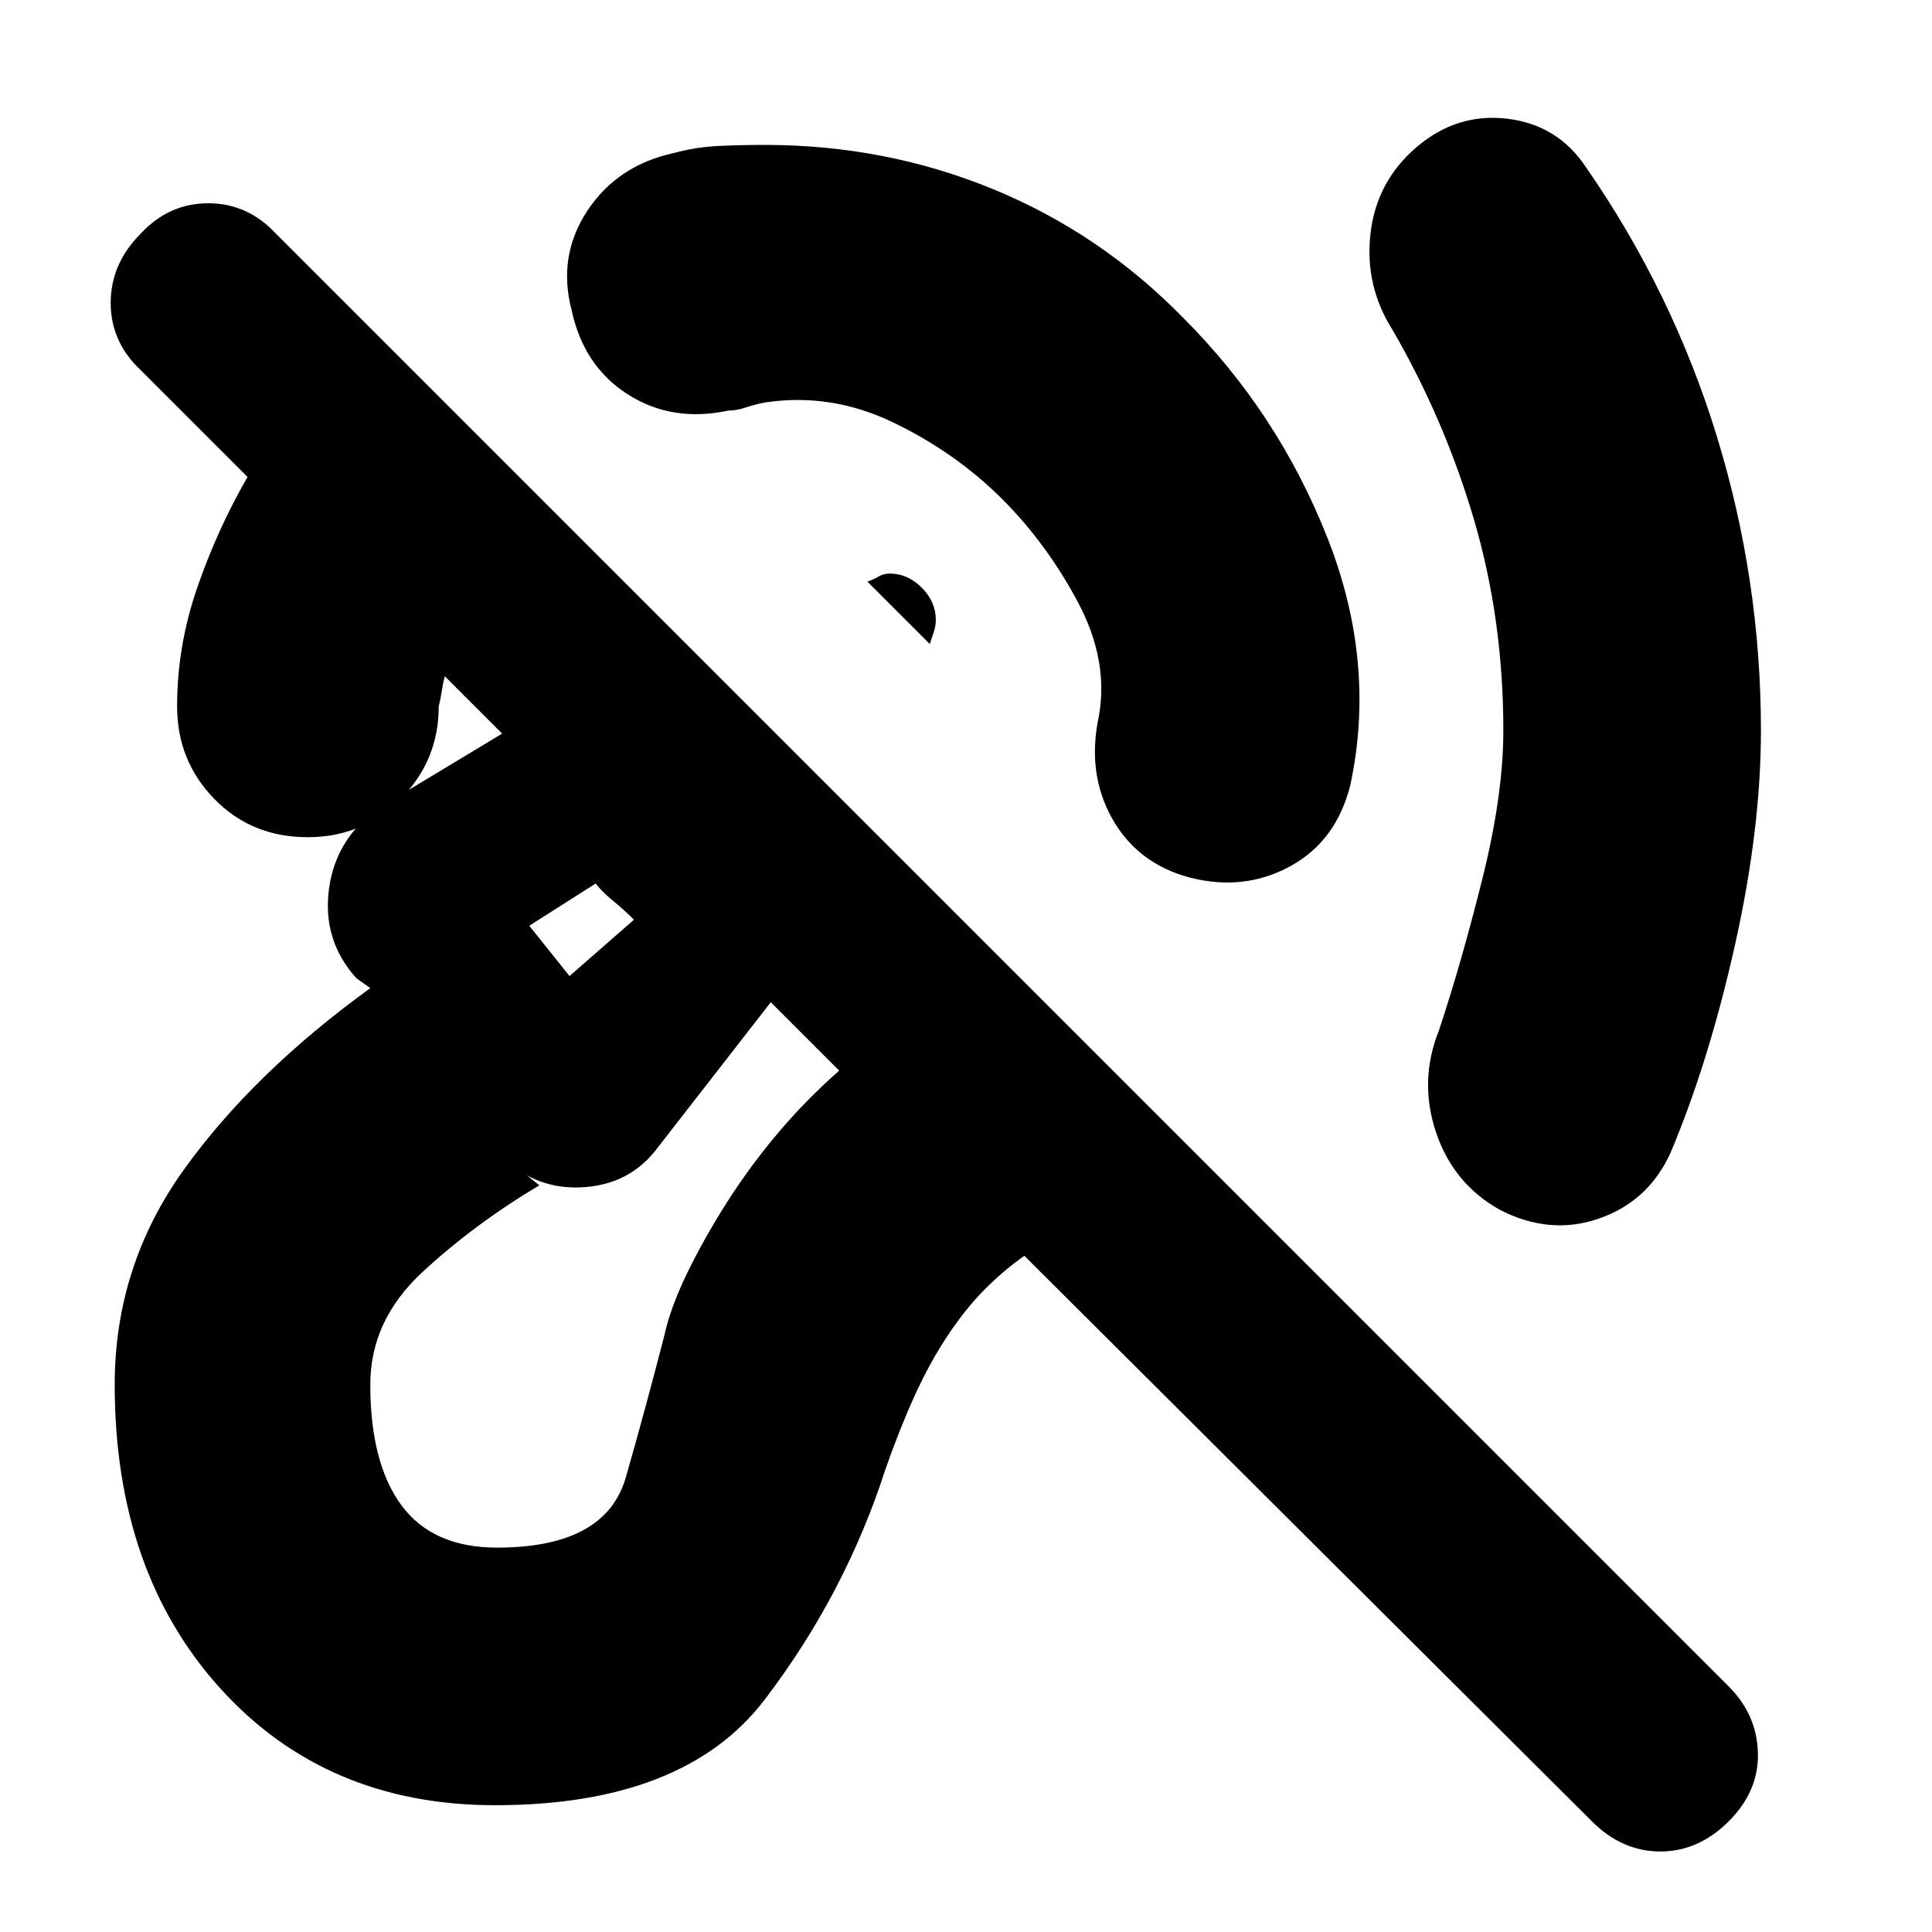 <svg xmlns="http://www.w3.org/2000/svg" height="20" viewBox="0 -960 960 960" width="20"><path d="M380-760q-5 1-9.5 2.5T362-756q-28 6-50-8t-28-42q-7-27 8-49.5t43-28.5q11-3 22.5-3.5t22.5-.5q60 0 113.5 22t94.5 64q47 47 71.5 109T671-570q-7 28-30 40.5t-50 5.5q-26-7-38.5-29.5T546-604q5-28-10.5-57T498-712q-23-23-54-38t-64-10Zm367 163q0-55-14.5-104.5T692-796q-14-22-11-48t23-43q20-17 45-14t39 24q43 62 65 133.5T875-597q0 49-13 107t-32 103q-11 24-35.5 32.5T745-359q-23-13-31.5-38.5T715-448q11-33 21.5-75t10.5-74Zm-285-43-31-31q3-1 5.5-2.5t5.5-1.5q9 0 16 7t7 16q0 3-1 6l-2 6ZM246-63q-84 0-136.5-58T57-272q0-59 34.5-107t92.5-90l-7-5q-17-19-13.5-44.5T189-559l78-47q4-20 12.5-39t24.5-32l161 161q-13 14-31 24t-37 12l-70 90q-14 19-38.5 20T247-388l21 17q-32 19-58 43t-26 56q0 39 15.5 60t47.5 21q54 0 64-35t19-70q3-14 11.5-31.5t20-35.5q11.5-18 25.5-34.5t30-30.5L221-624q-1 4-1.5 7.5T218-609q0 27-19 46t-46 19q-28 0-46.5-19T88-609q0-30 10-59t25-55l-53-53q-15-14-15-33.5T70-844q14-15 33.5-15t33.5 15l722 722q14 14 14.5 33T859-55q-15 15-34 15t-34-15L509-336q-10 7-19.5 16.5t-18.5 23q-9 13.5-16.5 30T440-230q-20 62-60 114.5T246-63Zm37-412 32-28q-5-5-10.5-9.5T296-521l-33 21 20 25Zm7-24Z"/></svg>